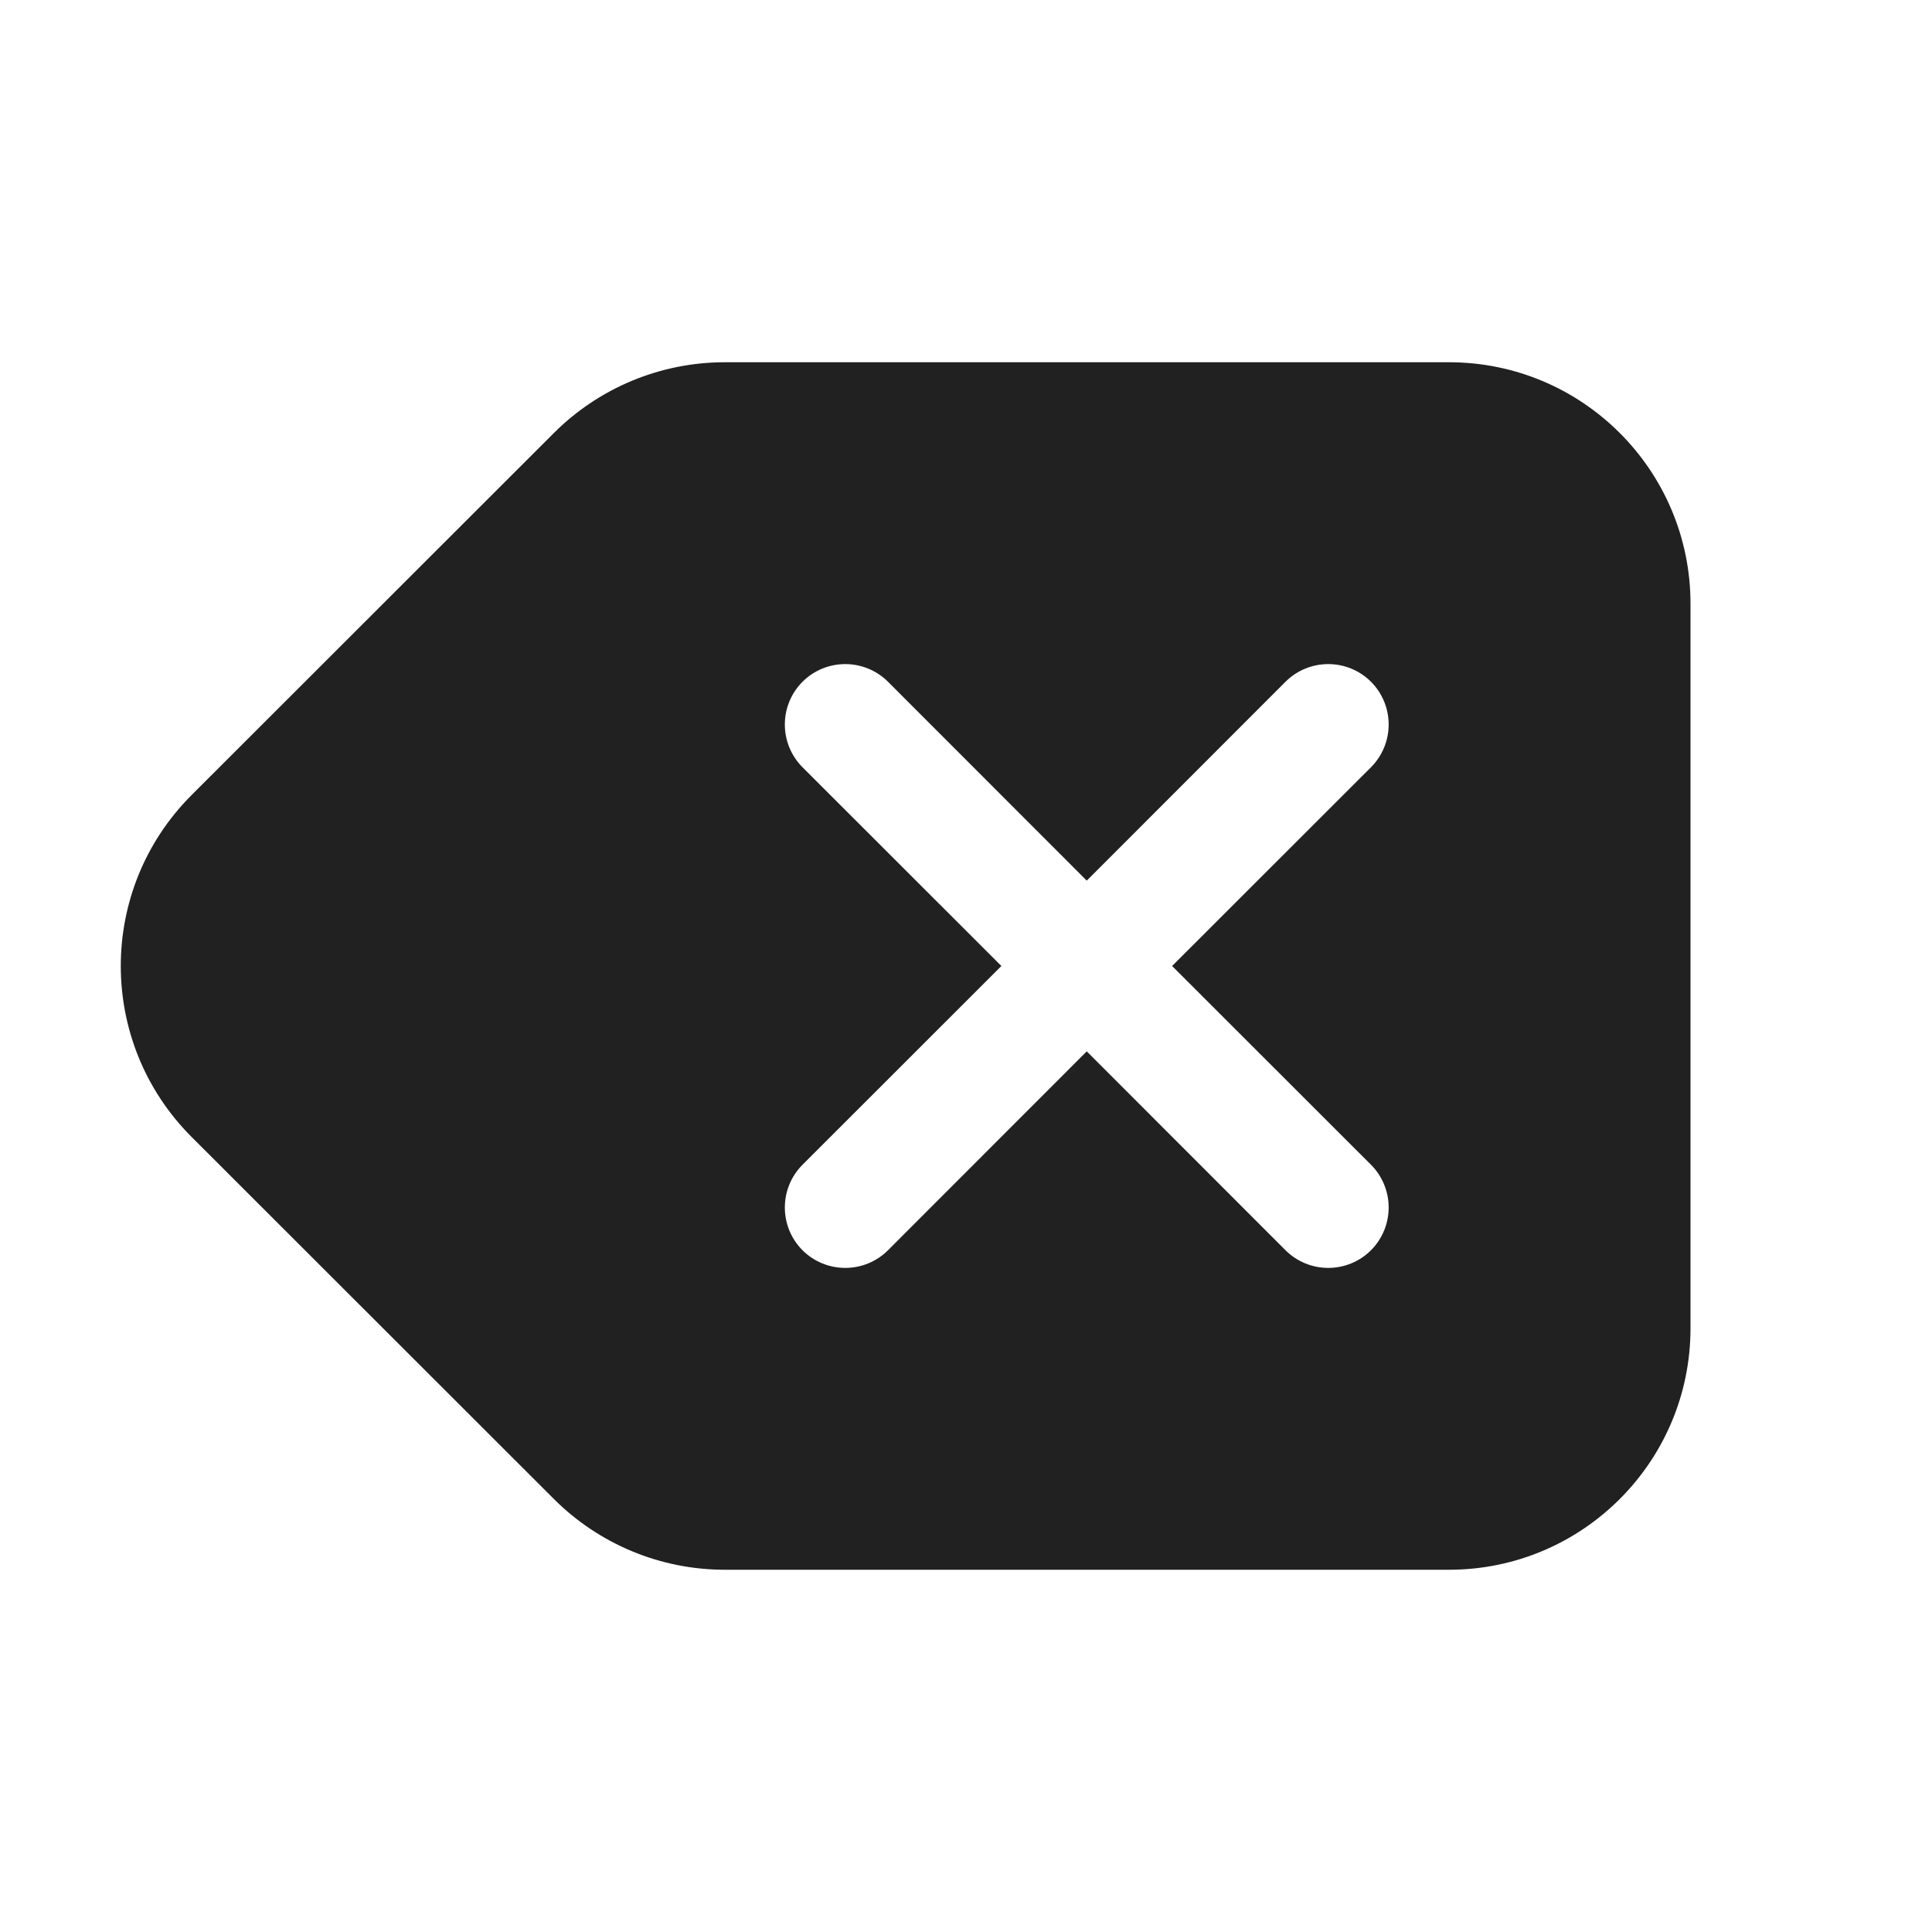 <svg width="16" height="16" viewBox="0 0 16 16" fill="none" xmlns="http://www.w3.org/2000/svg">
<path d="M4.588 3.585C4.963 3.211 5.471 3 6.002 3H12C13.104 3 14 3.895 14 5V11C14 12.105 13.104 13 12 13H6.002C5.471 13 4.963 12.789 4.588 12.415L1.586 9.415C0.805 8.633 0.805 7.367 1.586 6.585L4.588 3.585ZM7.354 5.646C7.158 5.451 6.842 5.451 6.646 5.646C6.451 5.842 6.451 6.158 6.646 6.354L8.293 8L6.646 9.646C6.451 9.842 6.451 10.158 6.646 10.354C6.842 10.549 7.158 10.549 7.354 10.354L9 8.707L10.646 10.354C10.842 10.549 11.158 10.549 11.354 10.354C11.549 10.158 11.549 9.842 11.354 9.646L9.707 8L11.354 6.354C11.549 6.158 11.549 5.842 11.354 5.646C11.158 5.451 10.842 5.451 10.646 5.646L9 7.293L7.354 5.646Z" fill="#212121"/>
</svg>
